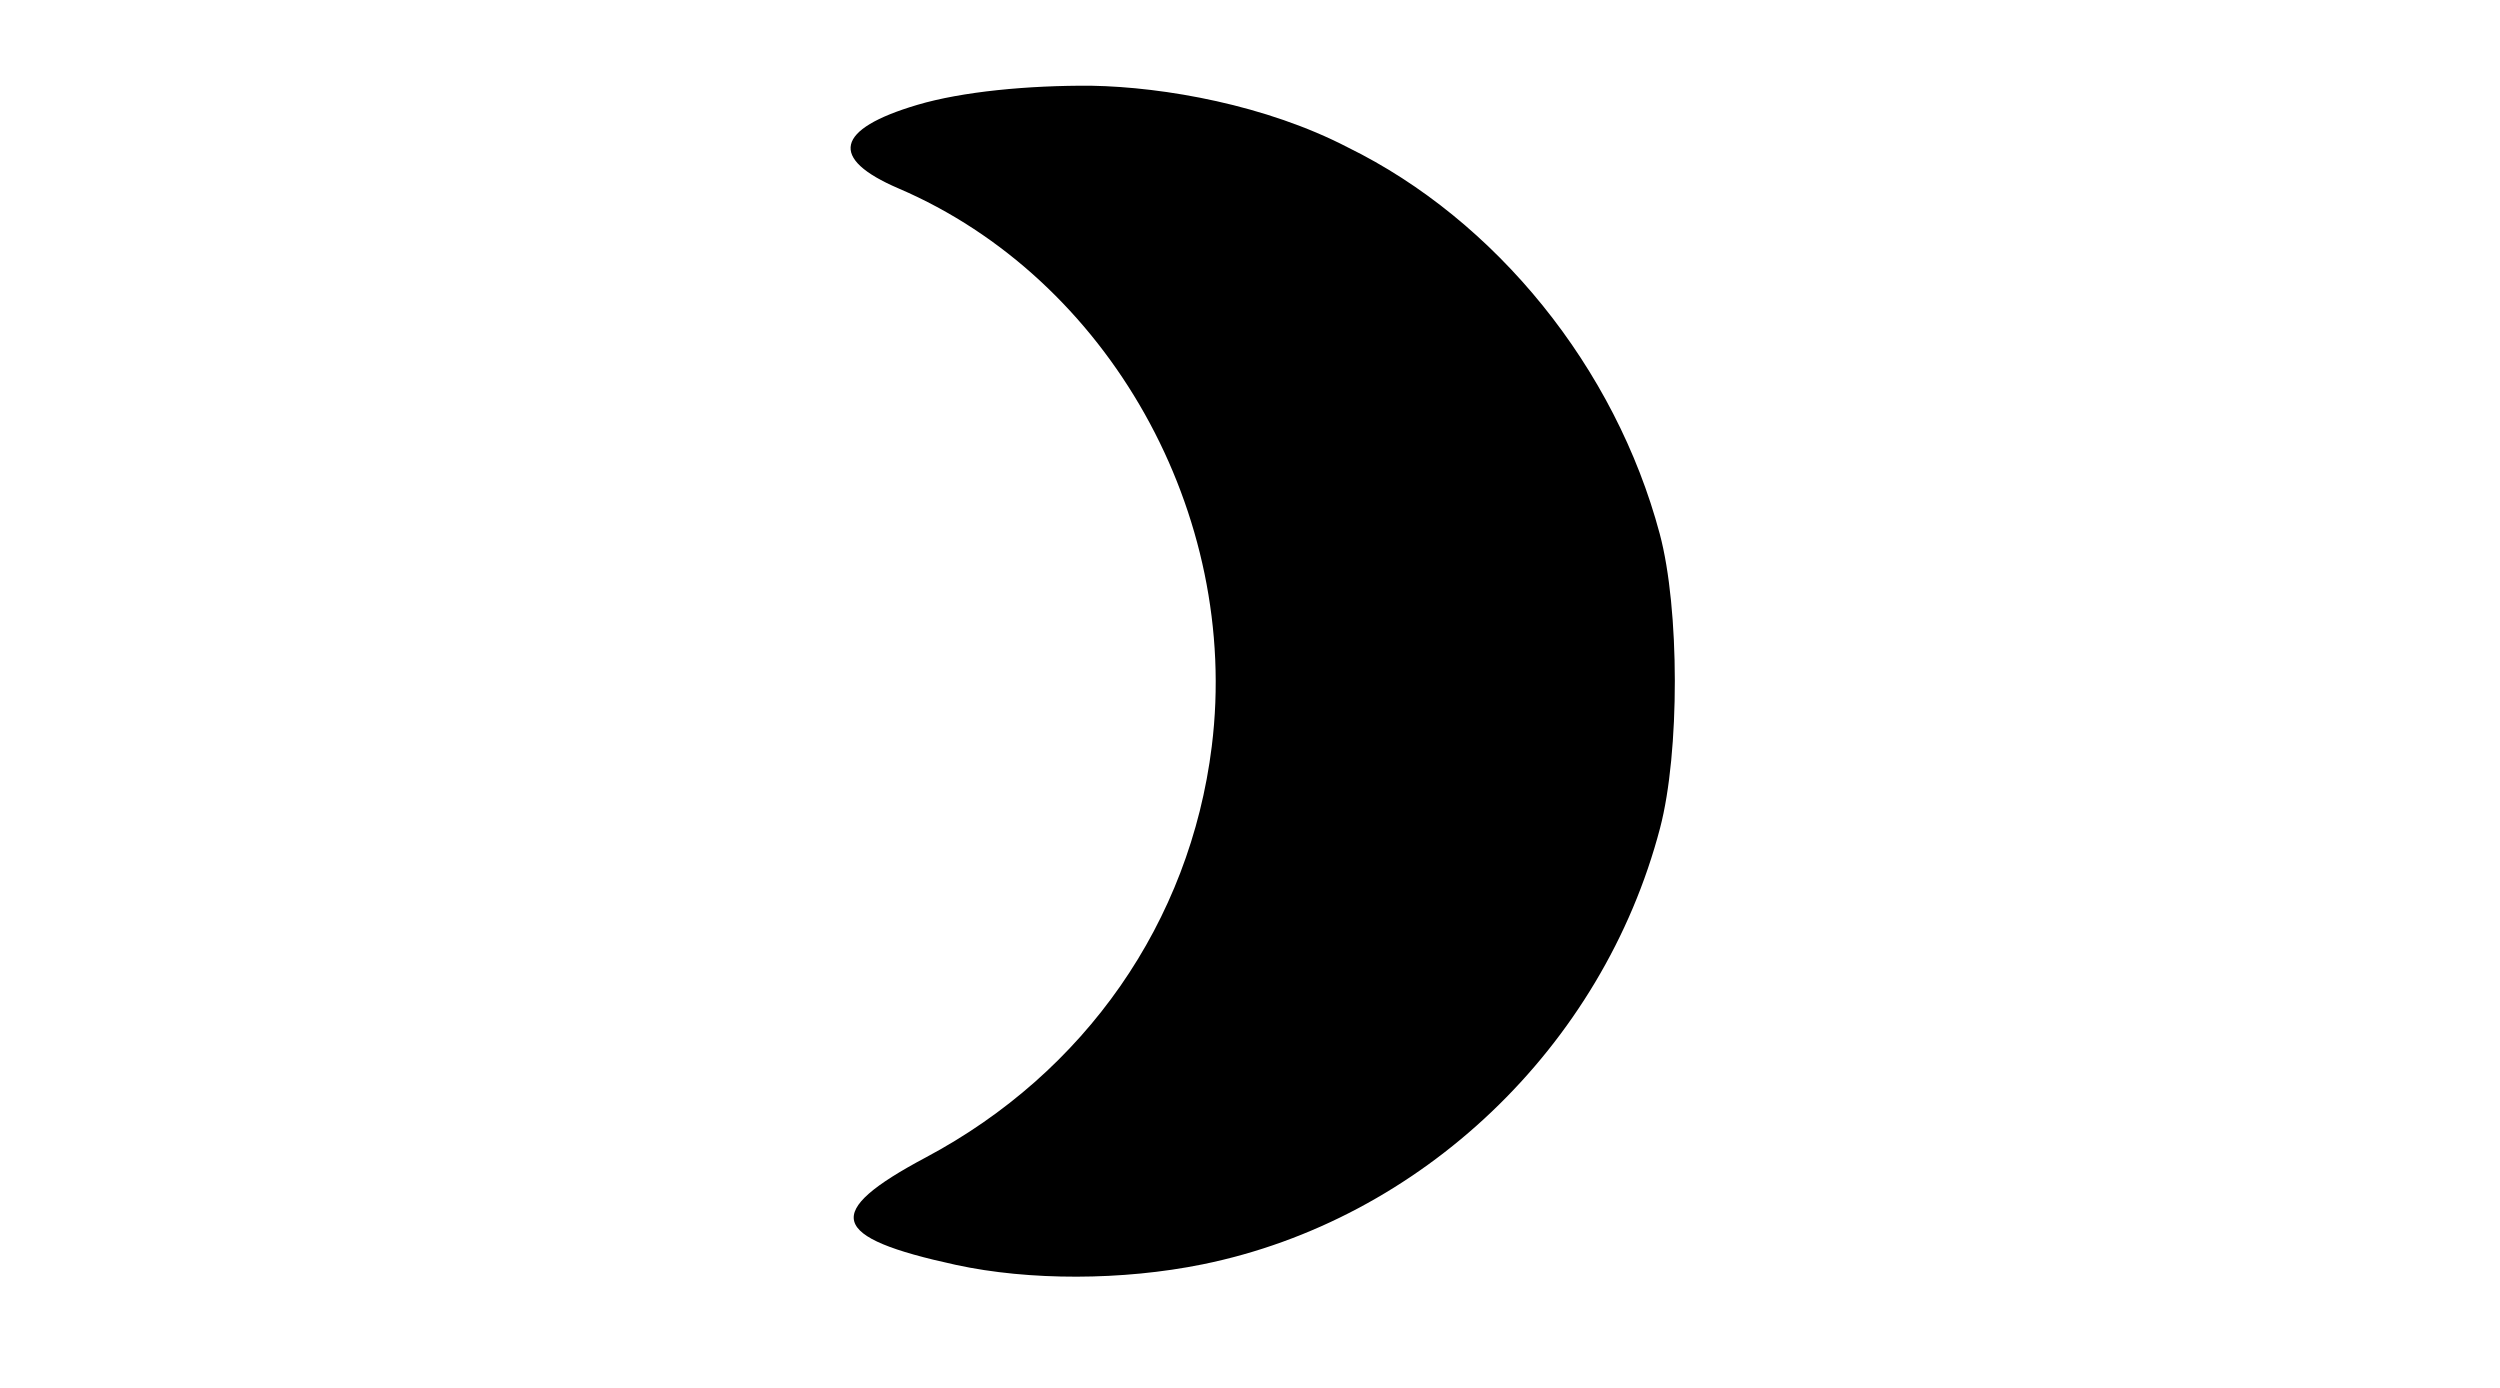 <?xml version="1.0" encoding="UTF-8" standalone="no"?>
<!-- Created with Inkscape (http://www.inkscape.org/) -->

<svg
   xmlns:dc="http://purl.org/dc/elements/1.1/"
   xmlns:cc="http://creativecommons.org/ns#"
   xmlns:rdf="http://www.w3.org/1999/02/22-rdf-syntax-ns#"
   xmlns:svg="http://www.w3.org/2000/svg"
   xmlns="http://www.w3.org/2000/svg"
   xmlns:sodipodi="http://sodipodi.sourceforge.net/DTD/sodipodi-0.dtd"
   xmlns:inkscape="http://www.inkscape.org/namespaces/inkscape"
   width="279.568mm"
   height="155.214mm"
   viewBox="0 0 279.568 155.214"
   version="1.1"
   id="svg8"
   inkscape:version="0.92.4 (5da689c313, 2019-01-14)"
   sodipodi:docname="moon.svg">
  <defs
     id="defs2" />
  <sodipodi:namedview
     id="base"
     pagecolor="#ffffff"
     bordercolor="#666666"
     borderopacity="1.0"
     inkscape:pageopacity="0.0"
     inkscape:pageshadow="2"
     inkscape:zoom="0.10005837"
     inkscape:cx="289.95367"
     inkscape:cy="-427.10995"
     inkscape:document-units="mm"
     inkscape:current-layer="layer1"
     showgrid="false"
     inkscape:window-width="1920"
     inkscape:window-height="1001"
     inkscape:window-x="-9"
     inkscape:window-y="-9"
     inkscape:window-maximized="1"
     showguides="false"
     fit-margin-top="0"
     fit-margin-left="0"
     fit-margin-right="0"
     fit-margin-bottom="0" />
  <g
     inkscape:label="Layer 1"
     inkscape:groupmode="layer"
     id="layer1"
     transform="translate(354.474,1009.466)">
    <path
       id="rect3435"
       style="opacity:1;fill:#000000;fill-opacity:1;stroke:none;stroke-width:6.454;stroke-linecap:round;stroke-linejoin:round;stroke-miterlimit:4;stroke-dasharray:none;stroke-opacity:1"
       d="m -232.406,-999.88 c -7.12,-0.048 -14.485,0.658 -19.486,2.141 -9.173,2.72 -9.91,5.997 -2.101,9.344 23.483,10.066 38.258,36.385 35.028,62.397 -2.438,19.641 -14.144,36.469 -31.967,45.958 -11.621,6.187 -10.859,8.935 3.341,12.02 8.205,1.783 18.647,1.761 27.587,-0.055 24.472,-4.972 44.756,-24.314 51.171,-48.794 2.215,-8.453 2.2,-24.532 -0.036,-32.895 -4.949,-18.556 -18.289,-35.081 -34.898,-43.227 -9.108,-4.726 -20.473,-6.742 -28.639,-6.887 z"
       inkscape:connector-curvature="0"
       sodipodi:nodetypes="cccccccccccc" />
  </g>
</svg>
